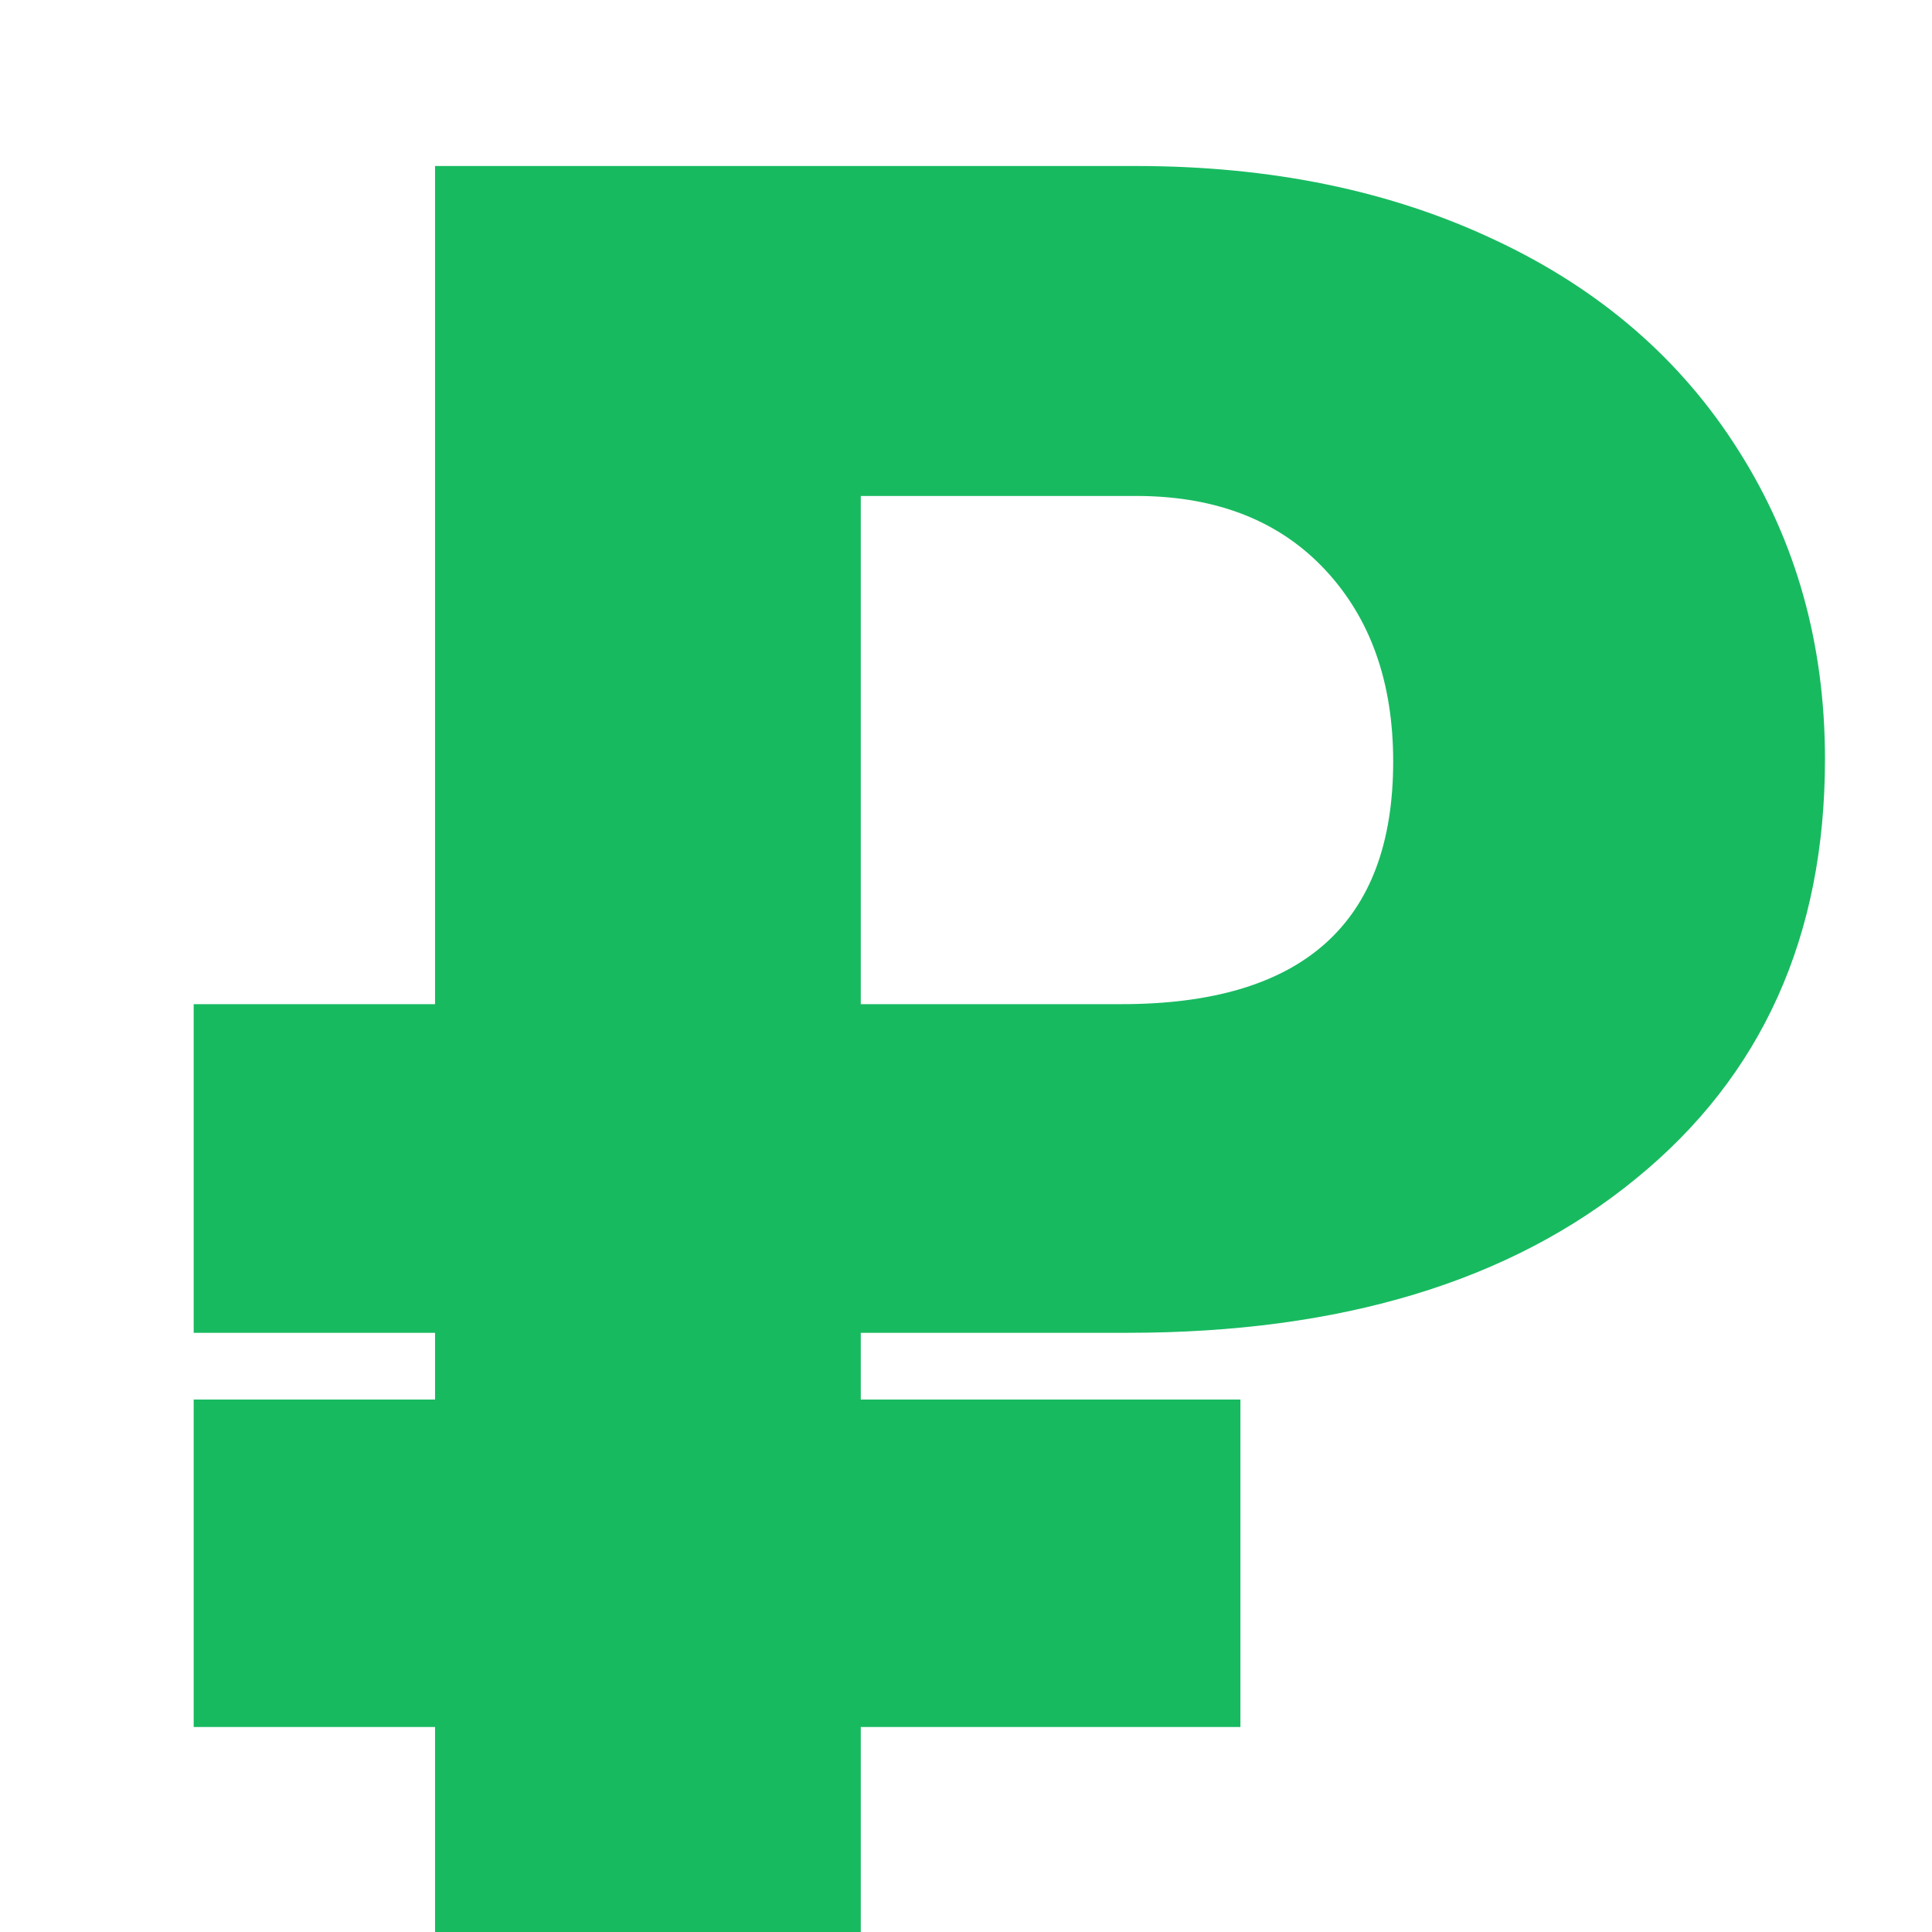 <svg width="28" height="28" viewBox="0 0 28 28" fill="none" xmlns="http://www.w3.org/2000/svg">
<path d="M-167.086 18.314C-167.086 16.416 -166.717 14.729 -165.979 13.252C-165.24 11.764 -164.18 10.621 -162.797 9.824C-161.414 9.027 -159.791 8.629 -157.928 8.629C-155.08 8.629 -152.836 9.514 -151.195 11.283C-149.555 13.041 -148.734 15.438 -148.734 18.473V18.684C-148.734 21.648 -149.561 24.004 -151.213 25.75C-152.854 27.484 -155.08 28.352 -157.893 28.352C-160.6 28.352 -162.773 27.543 -164.414 25.926C-166.055 24.297 -166.939 22.094 -167.068 19.316L-167.086 18.314ZM-161.162 18.684C-161.162 20.441 -160.887 21.73 -160.336 22.551C-159.785 23.371 -158.971 23.781 -157.893 23.781C-155.783 23.781 -154.705 22.158 -154.658 18.912V18.314C-154.658 14.904 -155.748 13.199 -157.928 13.199C-159.908 13.199 -160.98 14.67 -161.145 17.611L-161.162 18.684ZM-129.996 13.516H-135.99V28H-141.949V13.516H-147.855V8.98H-129.996V13.516ZM-118.553 15.484L-116.988 2.406H-102.029V7.012H-112.172L-112.752 12.092C-112.33 11.846 -111.779 11.629 -111.1 11.441C-110.408 11.254 -109.734 11.16 -109.078 11.16C-106.535 11.16 -104.584 11.916 -103.225 13.428C-101.854 14.928 -101.168 17.037 -101.168 19.756C-101.168 21.396 -101.537 22.885 -102.275 24.221C-103.002 25.545 -104.027 26.564 -105.352 27.279C-106.676 27.994 -108.24 28.352 -110.045 28.352C-111.65 28.352 -113.156 28.023 -114.562 27.367C-115.969 26.699 -117.07 25.791 -117.867 24.643C-118.664 23.482 -119.057 22.176 -119.045 20.723H-113.104C-113.045 21.66 -112.746 22.404 -112.207 22.955C-111.668 23.506 -110.959 23.781 -110.08 23.781C-108.088 23.781 -107.092 22.305 -107.092 19.352C-107.092 16.621 -108.311 15.256 -110.748 15.256C-112.131 15.256 -113.162 15.701 -113.842 16.592L-118.553 15.484ZM-80.285 17.541C-80.285 20.998 -81.064 23.664 -82.623 25.539C-84.17 27.414 -86.356 28.352 -89.18 28.352C-92.027 28.352 -94.231 27.408 -95.789 25.521C-97.348 23.635 -98.127 20.975 -98.127 17.541V12.865C-98.127 9.408 -97.353 6.742 -95.807 4.867C-94.248 2.992 -92.051 2.055 -89.215 2.055C-86.379 2.055 -84.182 2.998 -82.623 4.885C-81.064 6.771 -80.285 9.438 -80.285 12.883V17.541ZM-86.209 12.109C-86.209 10.27 -86.449 8.898 -86.93 7.996C-87.41 7.082 -88.172 6.625 -89.215 6.625C-90.234 6.625 -90.978 7.047 -91.447 7.891C-91.904 8.734 -92.15 10.012 -92.186 11.723V18.262C-92.186 20.172 -91.945 21.572 -91.465 22.463C-90.984 23.342 -90.223 23.781 -89.18 23.781C-88.172 23.781 -87.428 23.354 -86.947 22.498C-86.467 21.631 -86.221 20.277 -86.209 18.438V12.109ZM-50.473 17.541C-50.473 20.998 -51.252 23.664 -52.81 25.539C-54.357 27.414 -56.543 28.352 -59.367 28.352C-62.215 28.352 -64.418 27.408 -65.977 25.521C-67.535 23.635 -68.314 20.975 -68.314 17.541V12.865C-68.314 9.408 -67.541 6.742 -65.994 4.867C-64.436 2.992 -62.238 2.055 -59.402 2.055C-56.566 2.055 -54.369 2.998 -52.81 4.885C-51.252 6.771 -50.473 9.438 -50.473 12.883V17.541ZM-56.397 12.109C-56.397 10.27 -56.637 8.898 -57.117 7.996C-57.598 7.082 -58.359 6.625 -59.402 6.625C-60.422 6.625 -61.166 7.047 -61.635 7.891C-62.092 8.734 -62.338 10.012 -62.373 11.723V18.262C-62.373 20.172 -62.133 21.572 -61.652 22.463C-61.172 23.342 -60.41 23.781 -59.367 23.781C-58.359 23.781 -57.615 23.354 -57.135 22.498C-56.654 21.631 -56.408 20.277 -56.397 18.438V12.109ZM-29.625 17.541C-29.625 20.998 -30.404 23.664 -31.963 25.539C-33.51 27.414 -35.695 28.352 -38.52 28.352C-41.367 28.352 -43.57 27.408 -45.129 25.521C-46.688 23.635 -47.467 20.975 -47.467 17.541V12.865C-47.467 9.408 -46.693 6.742 -45.147 4.867C-43.588 2.992 -41.391 2.055 -38.555 2.055C-35.719 2.055 -33.522 2.998 -31.963 4.885C-30.404 6.771 -29.625 9.438 -29.625 12.883V17.541ZM-35.549 12.109C-35.549 10.27 -35.789 8.898 -36.27 7.996C-36.75 7.082 -37.512 6.625 -38.555 6.625C-39.574 6.625 -40.318 7.047 -40.787 7.891C-41.244 8.734 -41.49 10.012 -41.525 11.723V18.262C-41.525 20.172 -41.285 21.572 -40.805 22.463C-40.324 23.342 -39.562 23.781 -38.52 23.781C-37.512 23.781 -36.768 23.354 -36.287 22.498C-35.807 21.631 -35.56 20.277 -35.549 18.438V12.109ZM-8.777 17.541C-8.777 20.998 -9.557 23.664 -11.115 25.539C-12.662 27.414 -14.848 28.352 -17.672 28.352C-20.52 28.352 -22.723 27.408 -24.281 25.521C-25.84 23.635 -26.619 20.975 -26.619 17.541V12.865C-26.619 9.408 -25.846 6.742 -24.299 4.867C-22.74 2.992 -20.543 2.055 -17.707 2.055C-14.871 2.055 -12.674 2.998 -11.115 4.885C-9.557 6.771 -8.777 9.438 -8.777 12.883V17.541ZM-14.701 12.109C-14.701 10.27 -14.941 8.898 -15.422 7.996C-15.902 7.082 -16.664 6.625 -17.707 6.625C-18.727 6.625 -19.471 7.047 -19.939 7.891C-20.396 8.734 -20.643 10.012 -20.678 11.723V18.262C-20.678 20.172 -20.438 21.572 -19.957 22.463C-19.477 23.342 -18.715 23.781 -17.672 23.781C-16.664 23.781 -15.92 23.354 -15.44 22.498C-14.959 21.631 -14.713 20.277 -14.701 18.438V12.109ZM17.977 25.029H12.475V28H6.305V25.029H2.807V20.283H6.305V19.316H2.807V14.553H6.305V2.406H16.465C18.422 2.406 20.156 2.764 21.668 3.479C23.191 4.193 24.369 5.213 25.201 6.537C26.033 7.85 26.449 9.338 26.449 11.002C26.449 13.568 25.535 15.596 23.707 17.084C21.891 18.572 19.436 19.316 16.342 19.316H12.475V20.283H17.977V25.029ZM12.475 14.553H16.254C18.879 14.553 20.191 13.381 20.191 11.037C20.191 9.889 19.863 8.963 19.207 8.26C18.551 7.557 17.654 7.199 16.518 7.188H12.475V14.553Z" fill="#18BA60"/>
<rect x="-207.5" y="-365.5" width="349" height="508" rx="9.5" stroke="black" stroke-opacity="0.2"/>
</svg>
